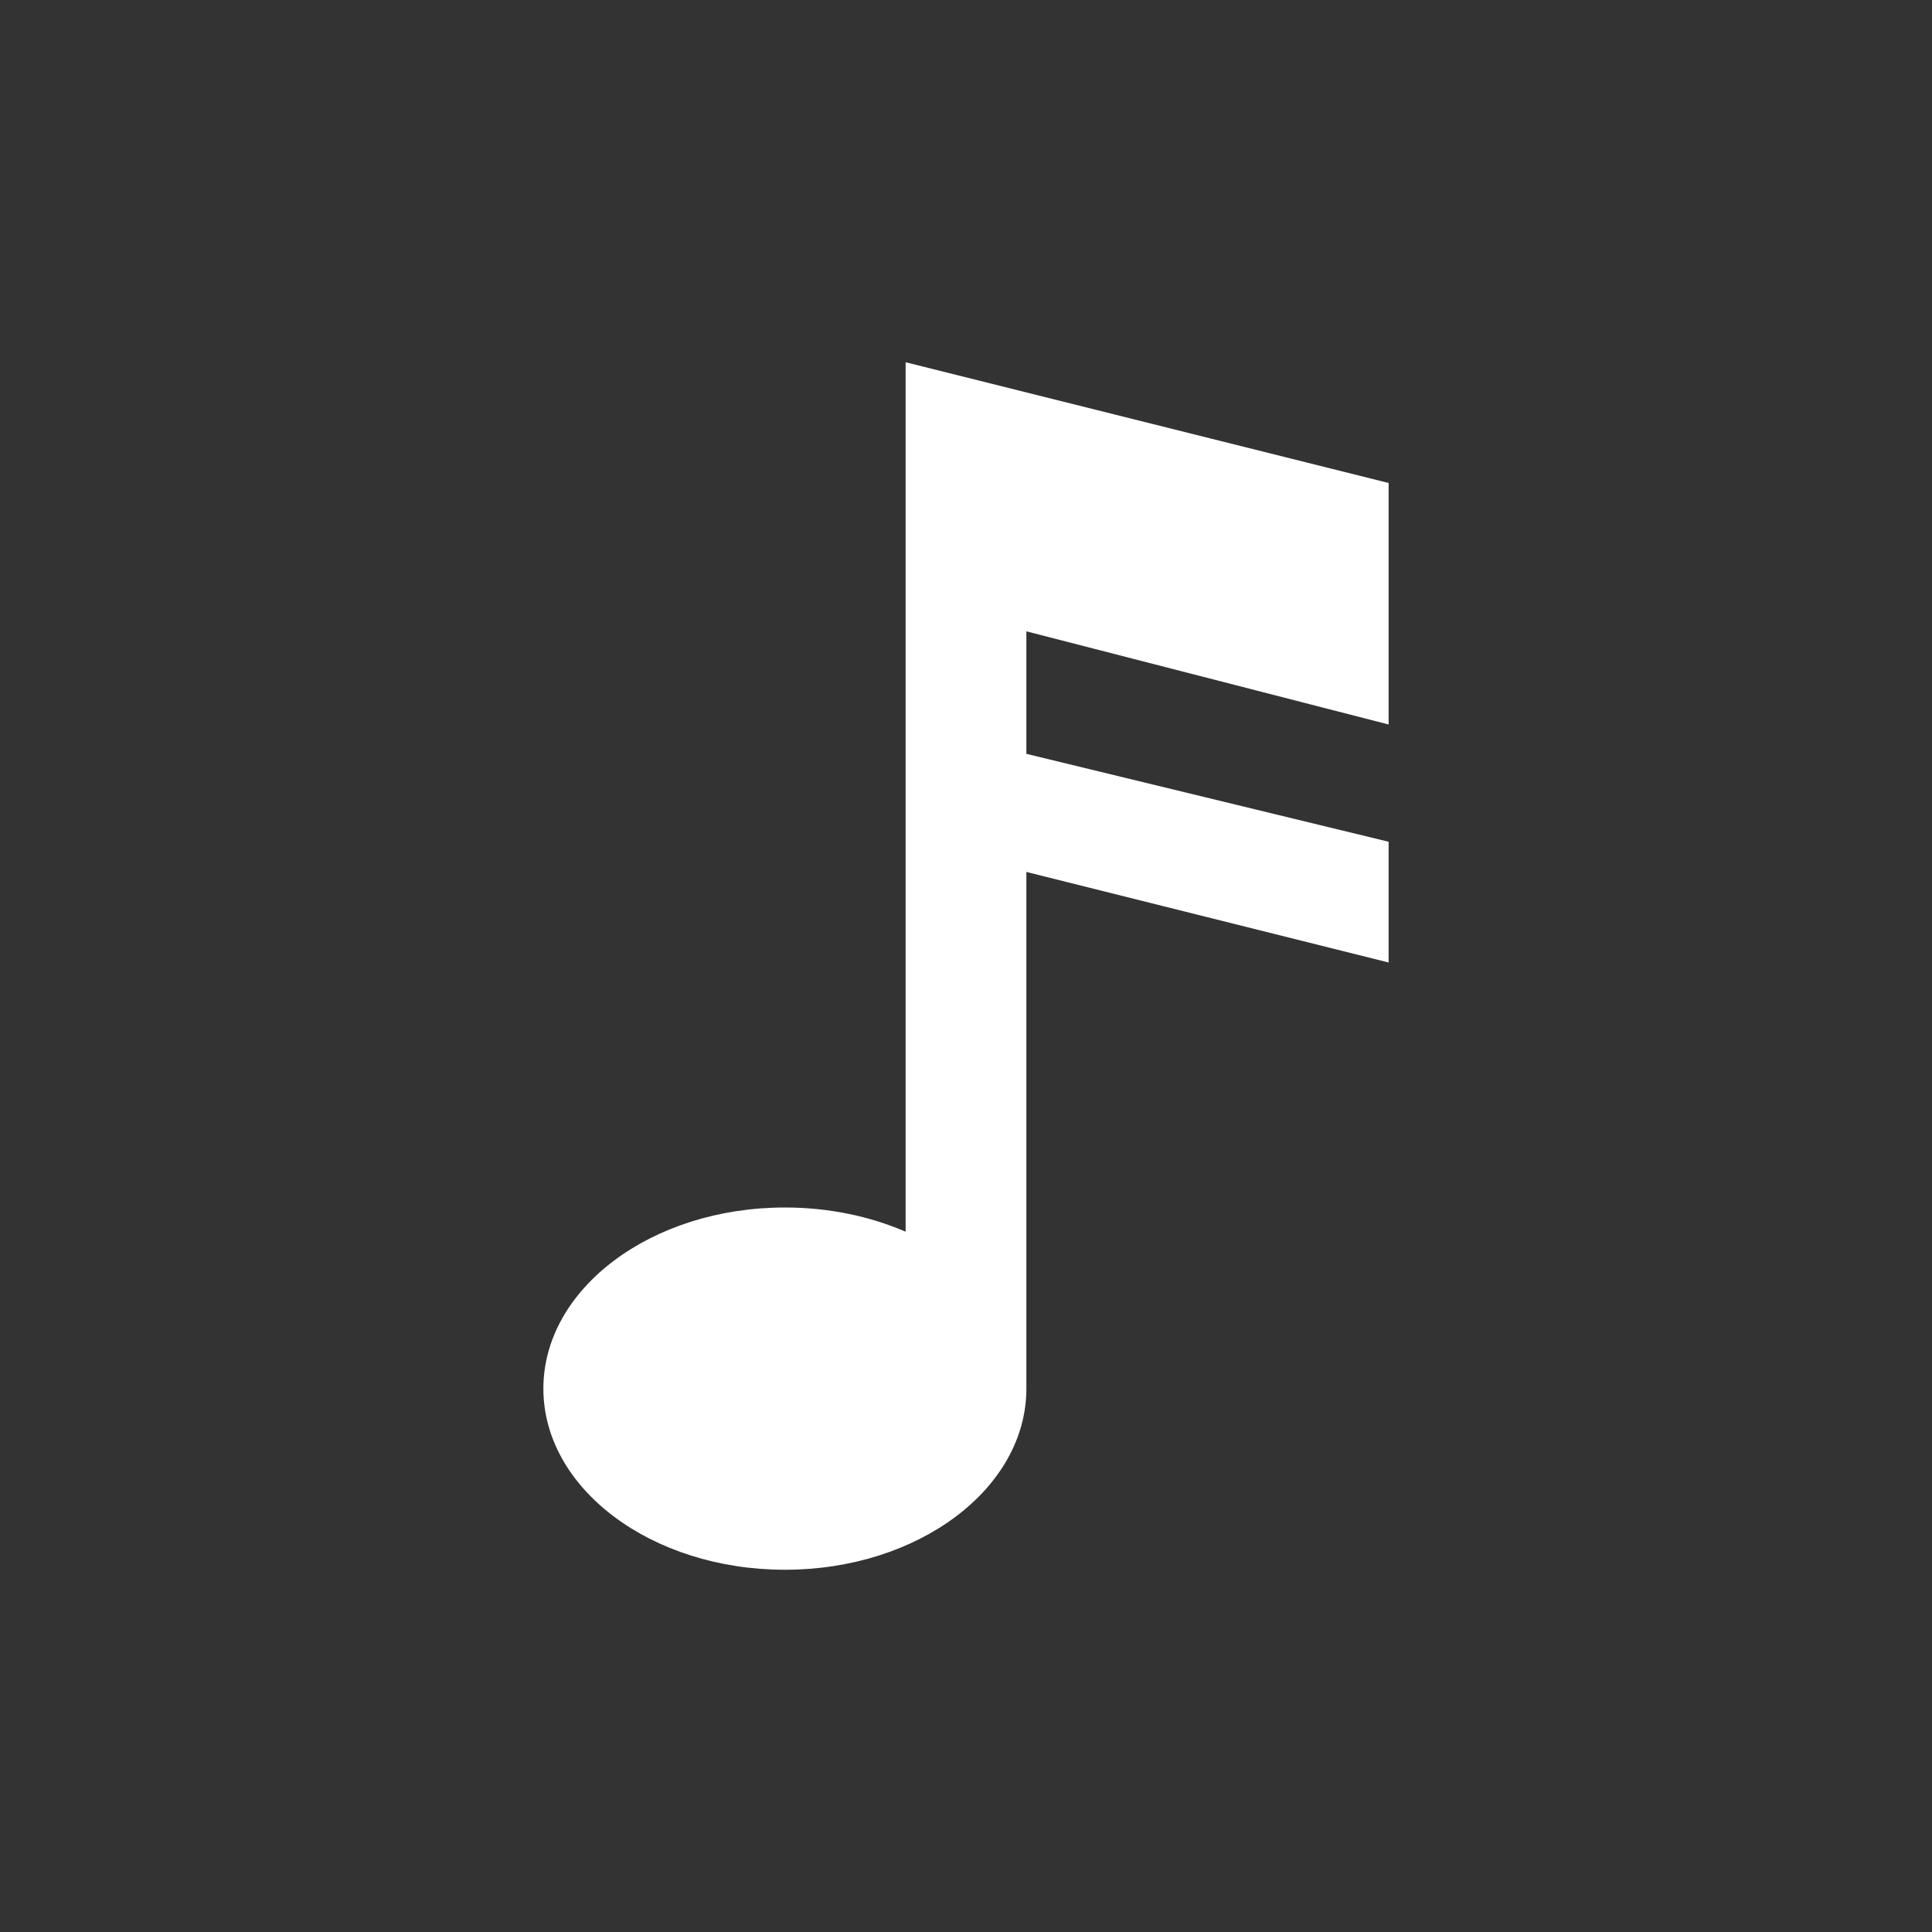 <?xml version="1.0" encoding="UTF-8" standalone="no"?>
<svg width="32px" height="32px" viewBox="0 0 32 32" version="1.1" xmlns="http://www.w3.org/2000/svg" xmlns:xlink="http://www.w3.org/1999/xlink" xmlns:sketch="http://www.bohemiancoding.com/sketch/ns">
    <rect x="0" y="0" width="32" height="32" fill="#333333" stroke="none"/>
    <!-- Generator: Sketch 3.0.4 (8054) - http://www.bohemiancoding.com/sketch -->
    <title>16note</title>
    <desc>Created with Sketch.</desc>
    <defs></defs>
    <g id="Page-1" stroke="none" stroke-width="1" fill="none" fill-rule="evenodd" sketch:type="MSPage">
        <g id="16note" sketch:type="MSArtboardGroup" fill="#FFFFFF">
            <path d="M17,10.457 L17,12.486 L23,13.942 L23,15.942 L17,14.442 L17,23 C17,24.657 15.209,26 13,26 C10.791,26 9,24.657 9,23 C9,21.343 10.791,20 13,20 C13.729,20 14.412,20.146 15,20.401 L15,8.471 L15,6 L23,8 L23,12 L17,10.457 Z" id="Left-" sketch:type="MSShapeGroup"></path>
        </g>
    </g>
</svg>